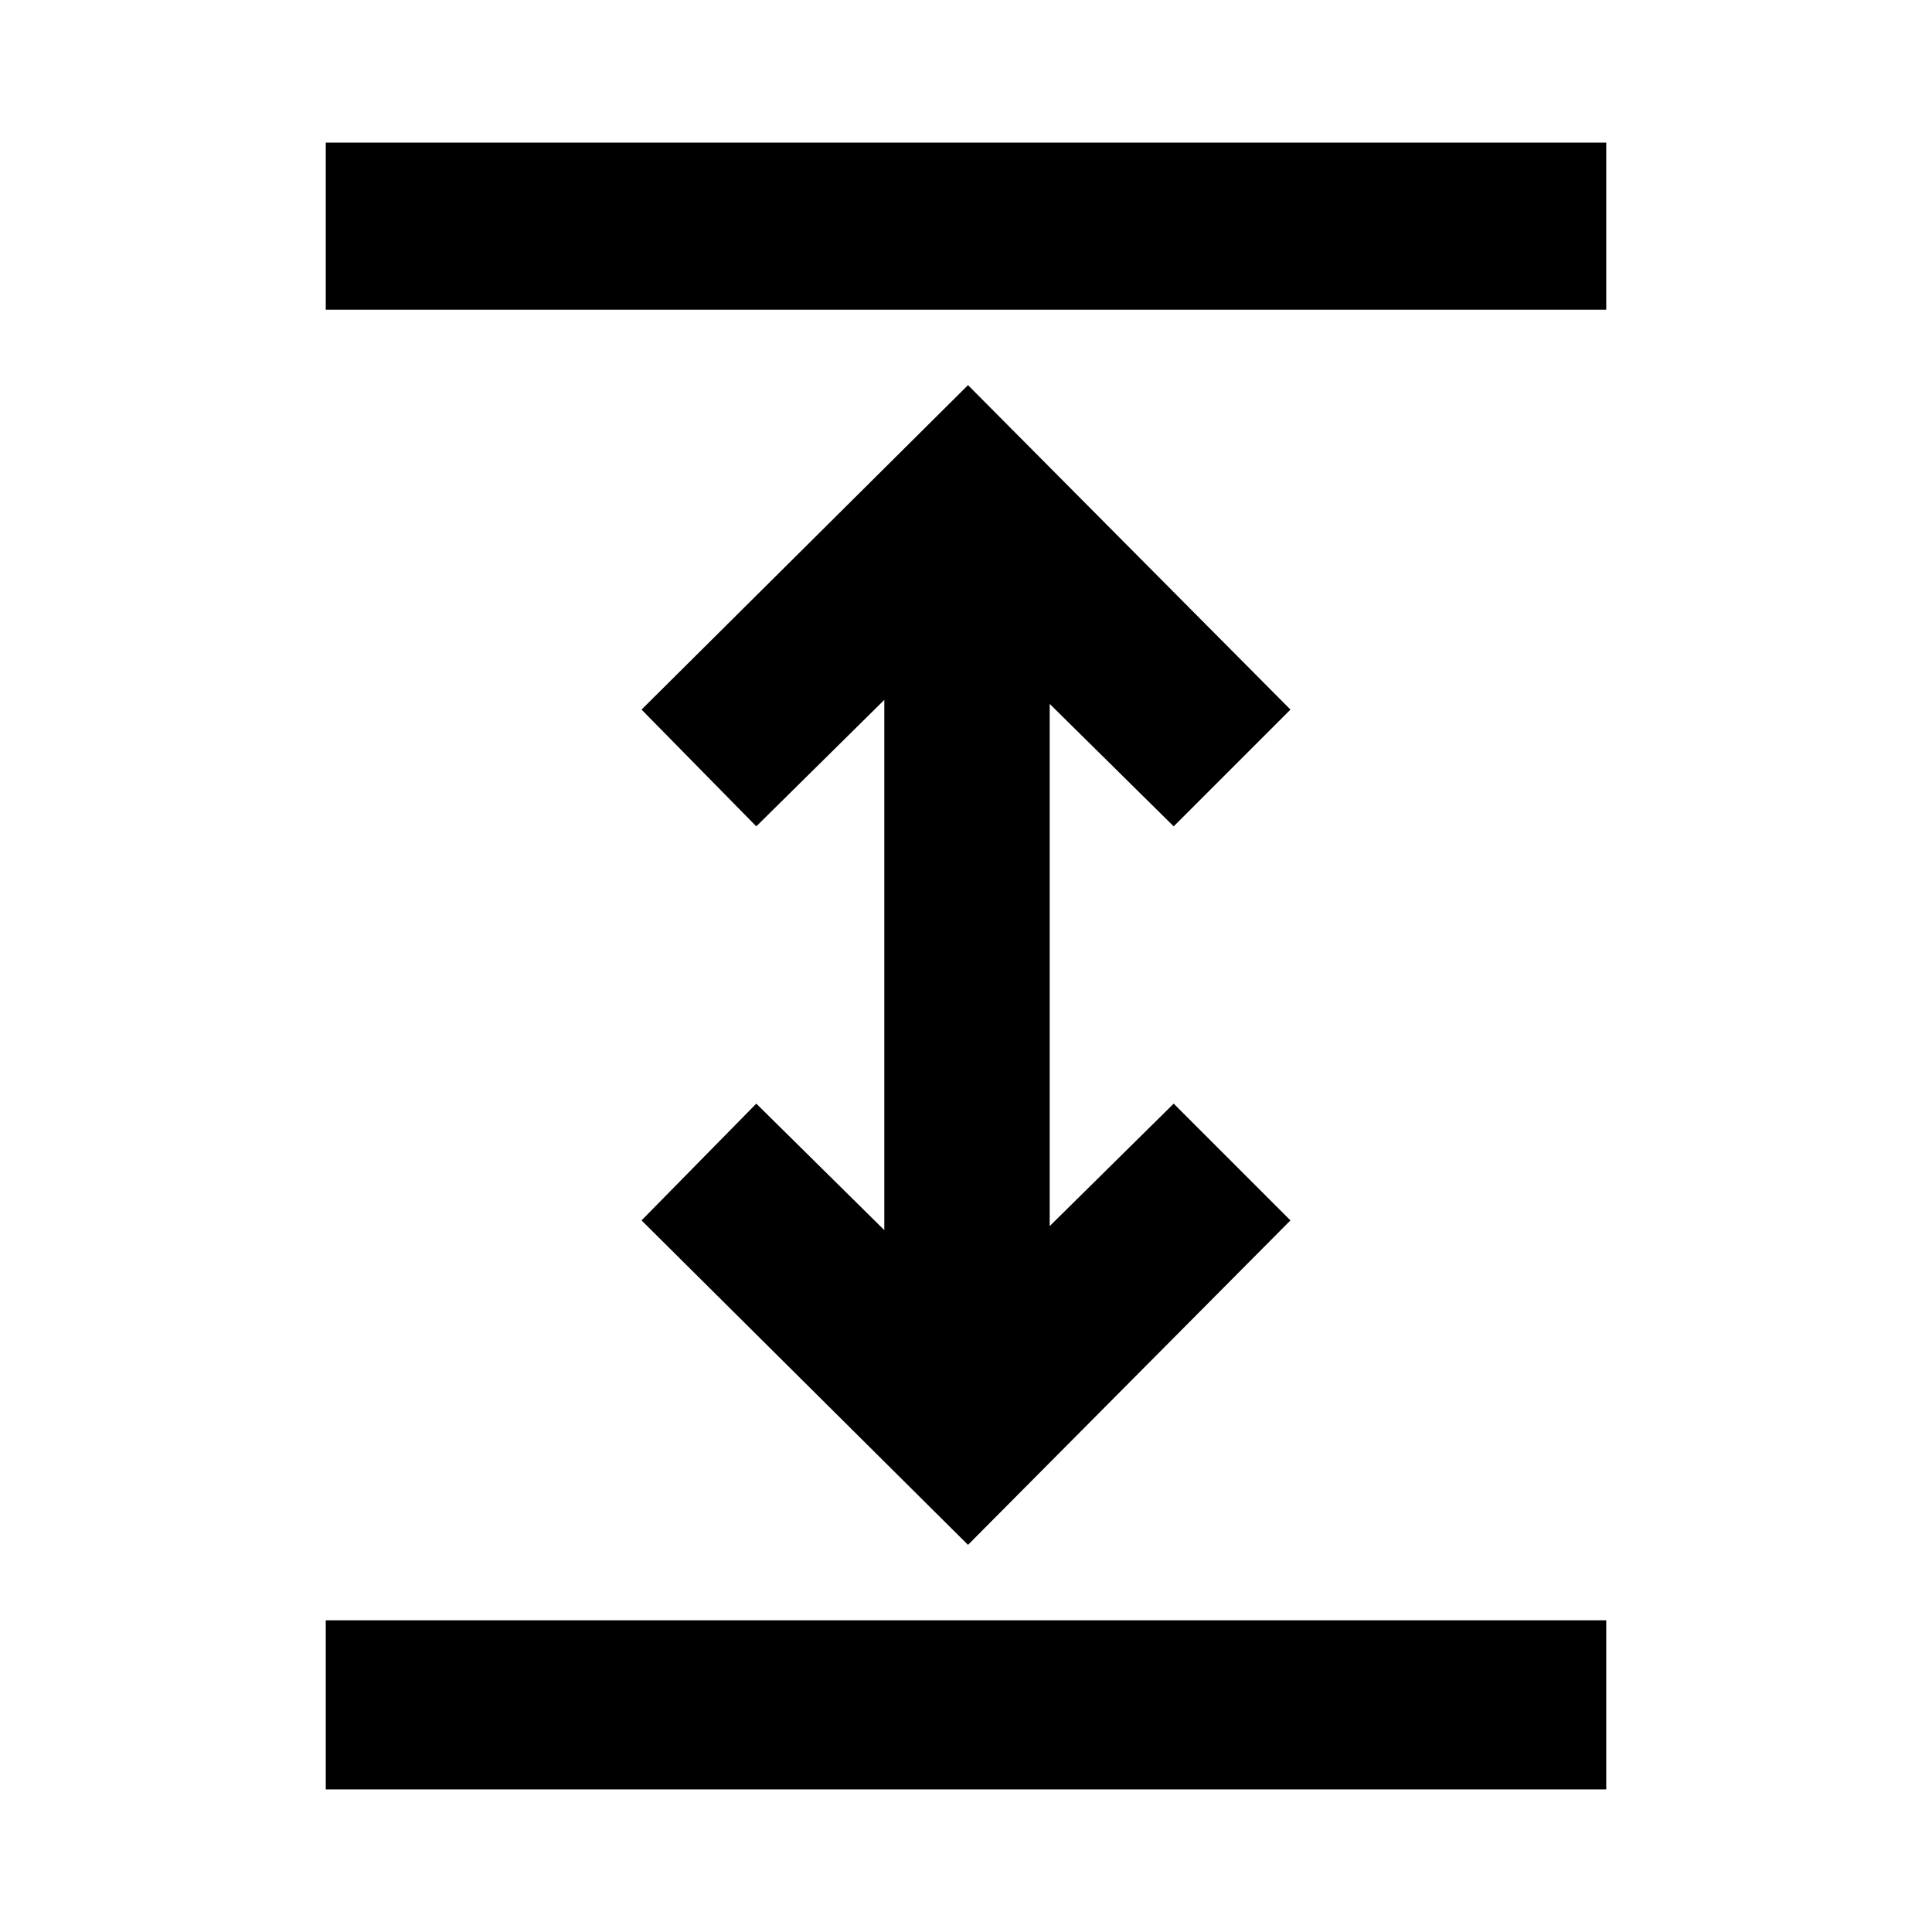 <svg xmlns="http://www.w3.org/2000/svg" height="24" viewBox="0 -960 960 960" width="24"><path d="M161.87-70.87v-84h636.26v84H161.87ZM481-192.37 318.78-353.59l57.02-58.02 63.61 62.85v-263.48l-63.61 62.85-57.02-58.02L481-768.63l160.22 161.22-58.02 58.02-61.61-60.85v259.48l61.61-60.85 58.02 58.02L481-192.37ZM161.87-806.13v-83h636.26v83H161.87Z"/></svg>